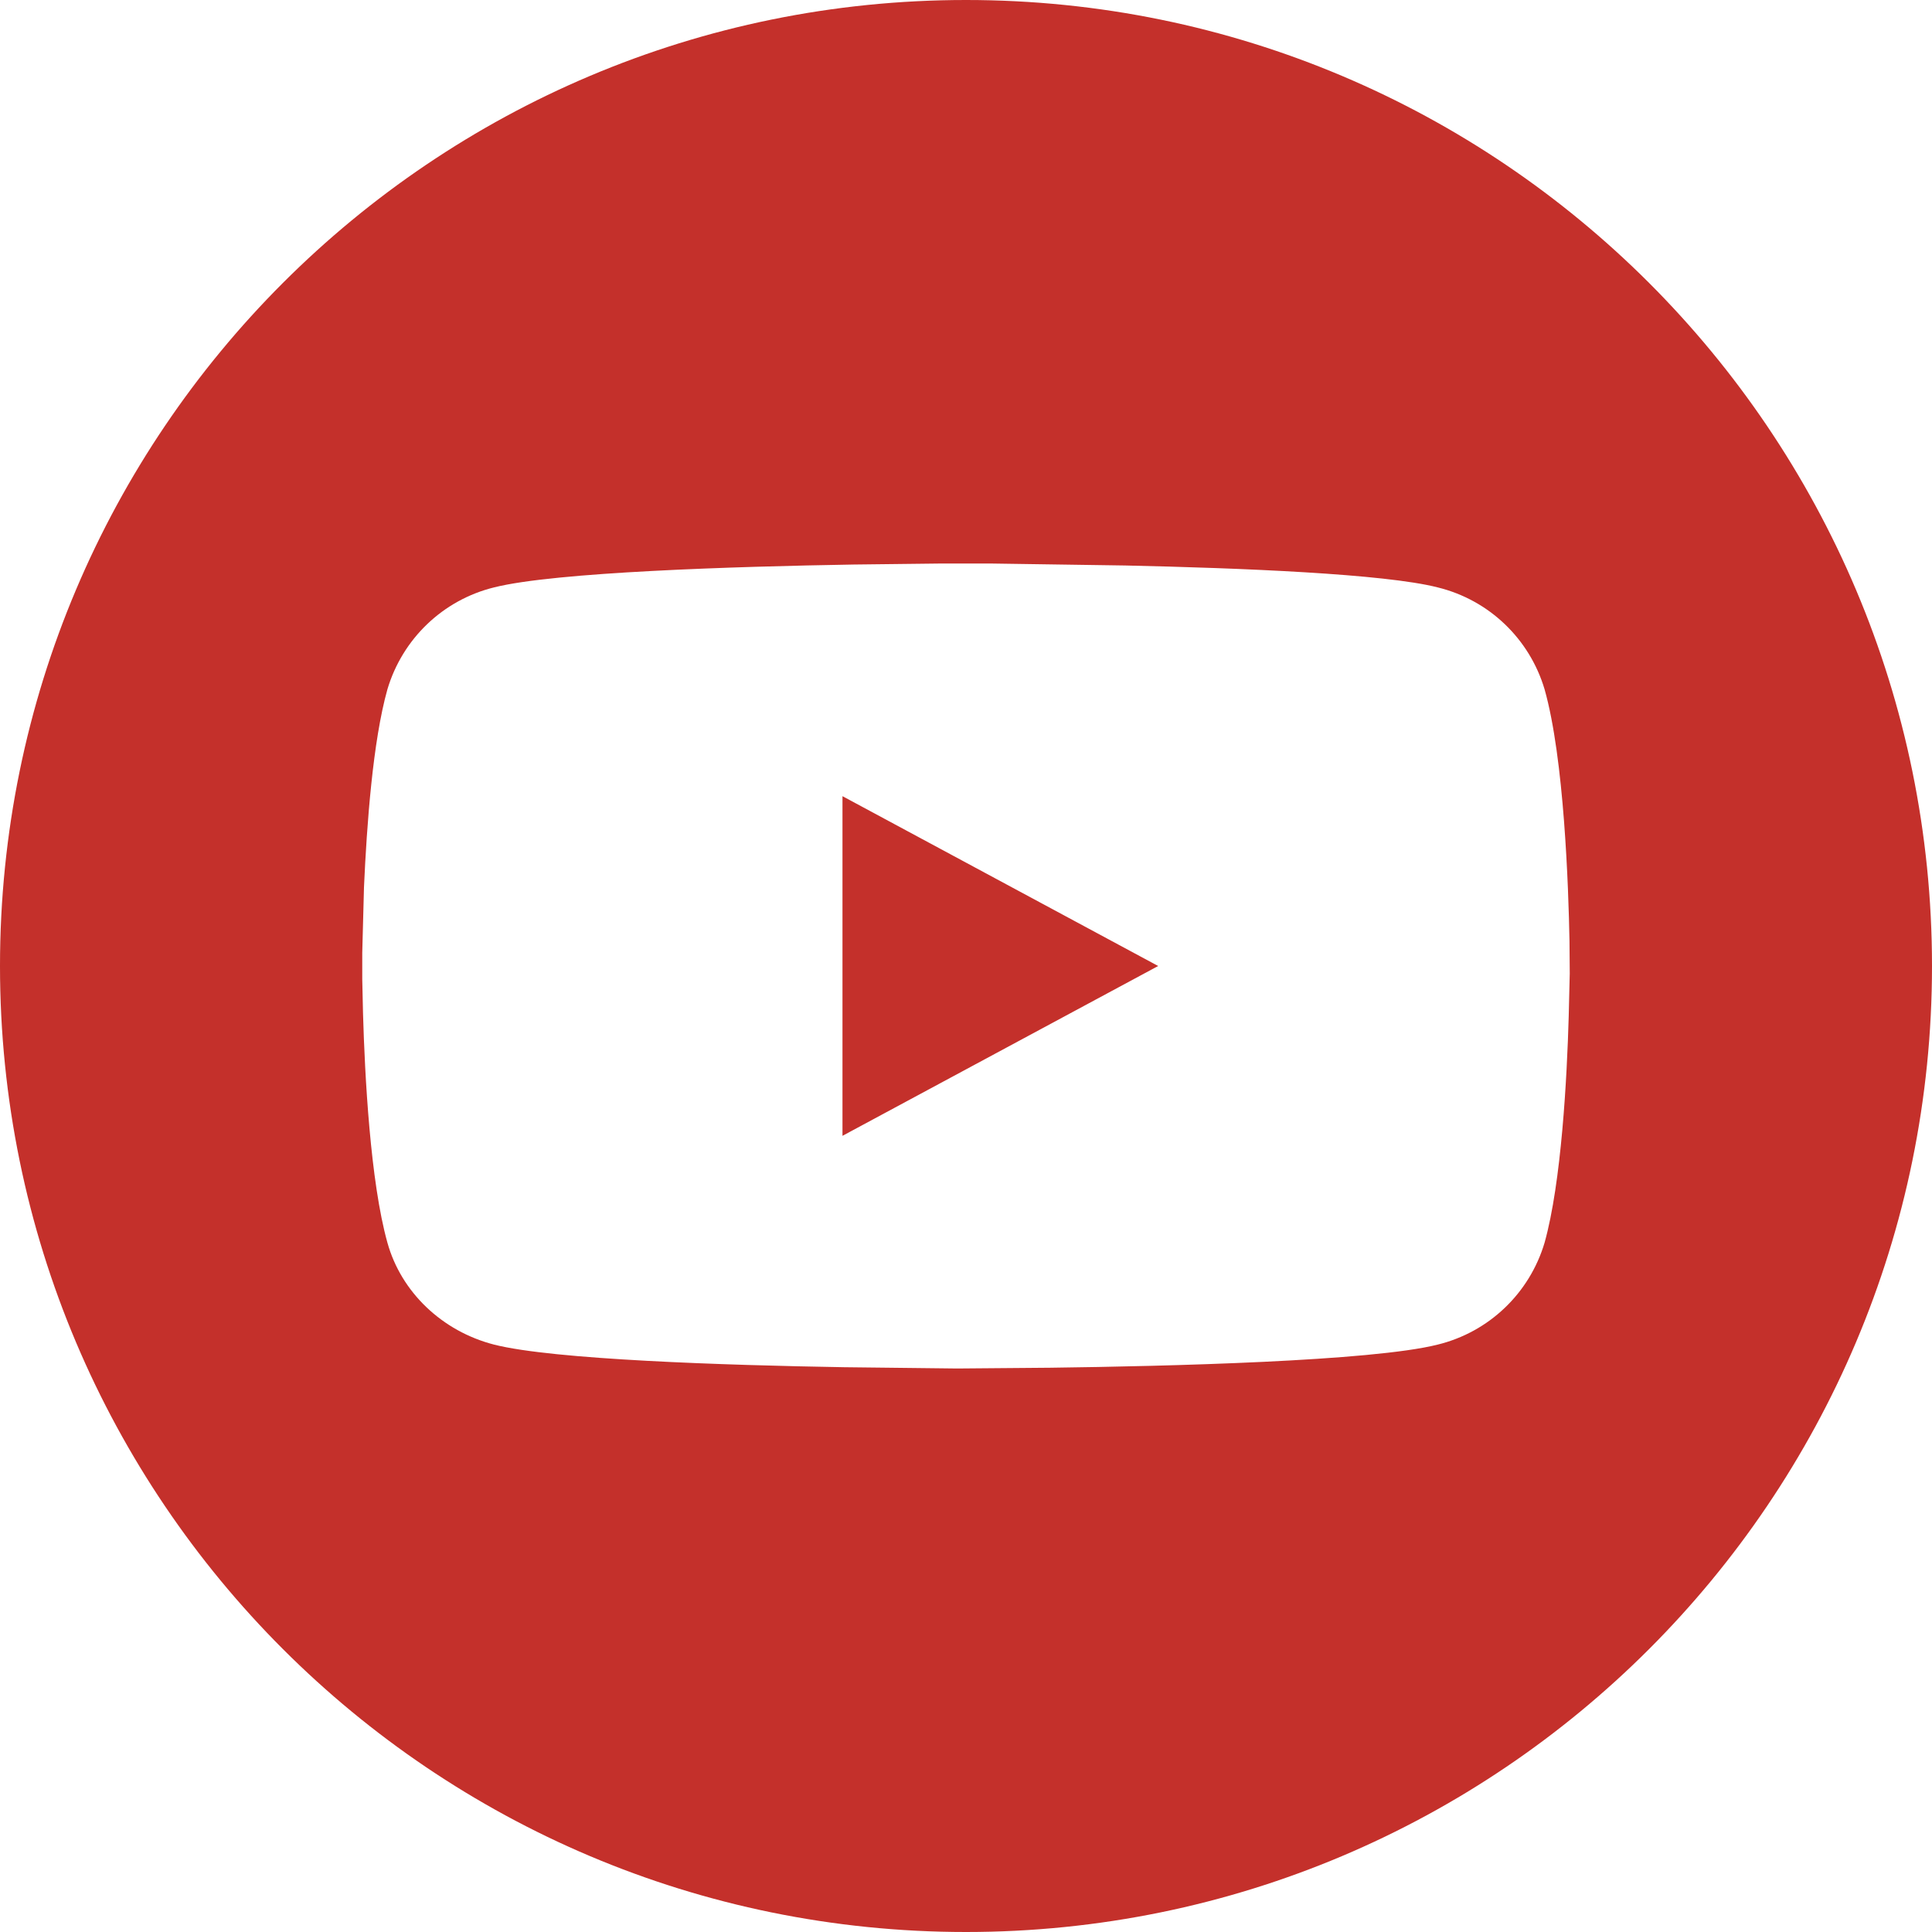 <svg class="svg-icon youtube" xmlns="http://www.w3.org/2000/svg" xmlns:xlink="http://www.w3.org/1999/xlink" width="30pt" height="30pt" viewBox="0 0 30 30" version="1.1">
<g>
<path class="path-update" style=" stroke:none;fill-rule:nonzero;fill:rgb(76.863%,18.824%,16.863%);fill-opacity:1;" d="M 15 0 C 23.285 0 30 6.715 30 15 C 30 23.285 23.285 30 15 30 C 6.715 30 0 23.285 0 15 C 0 6.715 6.715 0 15 0 Z M 15.367 8.75 L 14.633 8.75 L 13.254 8.766 C 11.406 8.797 8.617 8.883 7.672 9.121 C 6.879 9.316 6.25 9.918 6.016 10.703 C 5.789 11.508 5.695 12.812 5.652 13.777 L 5.625 14.797 L 5.625 15.203 L 5.637 15.738 C 5.664 16.691 5.75 18.348 6.016 19.297 C 6.23 20.066 6.867 20.672 7.672 20.879 C 8.594 21.113 11.258 21.199 13.105 21.23 L 14.863 21.25 L 16.312 21.238 C 18.129 21.215 21.301 21.137 22.324 20.879 C 23.121 20.684 23.75 20.082 23.984 19.297 C 24.246 18.359 24.332 16.738 24.359 15.777 L 24.375 15.117 L 24.371 14.613 C 24.355 13.777 24.289 11.781 23.984 10.703 C 23.75 9.918 23.121 9.316 22.324 9.121 C 21.5 8.91 19.262 8.82 17.477 8.781 Z M 13.082 12.363 L 17.984 15 L 13.082 17.637 Z M 13.082 12.363 "/>
</g>
</svg>
